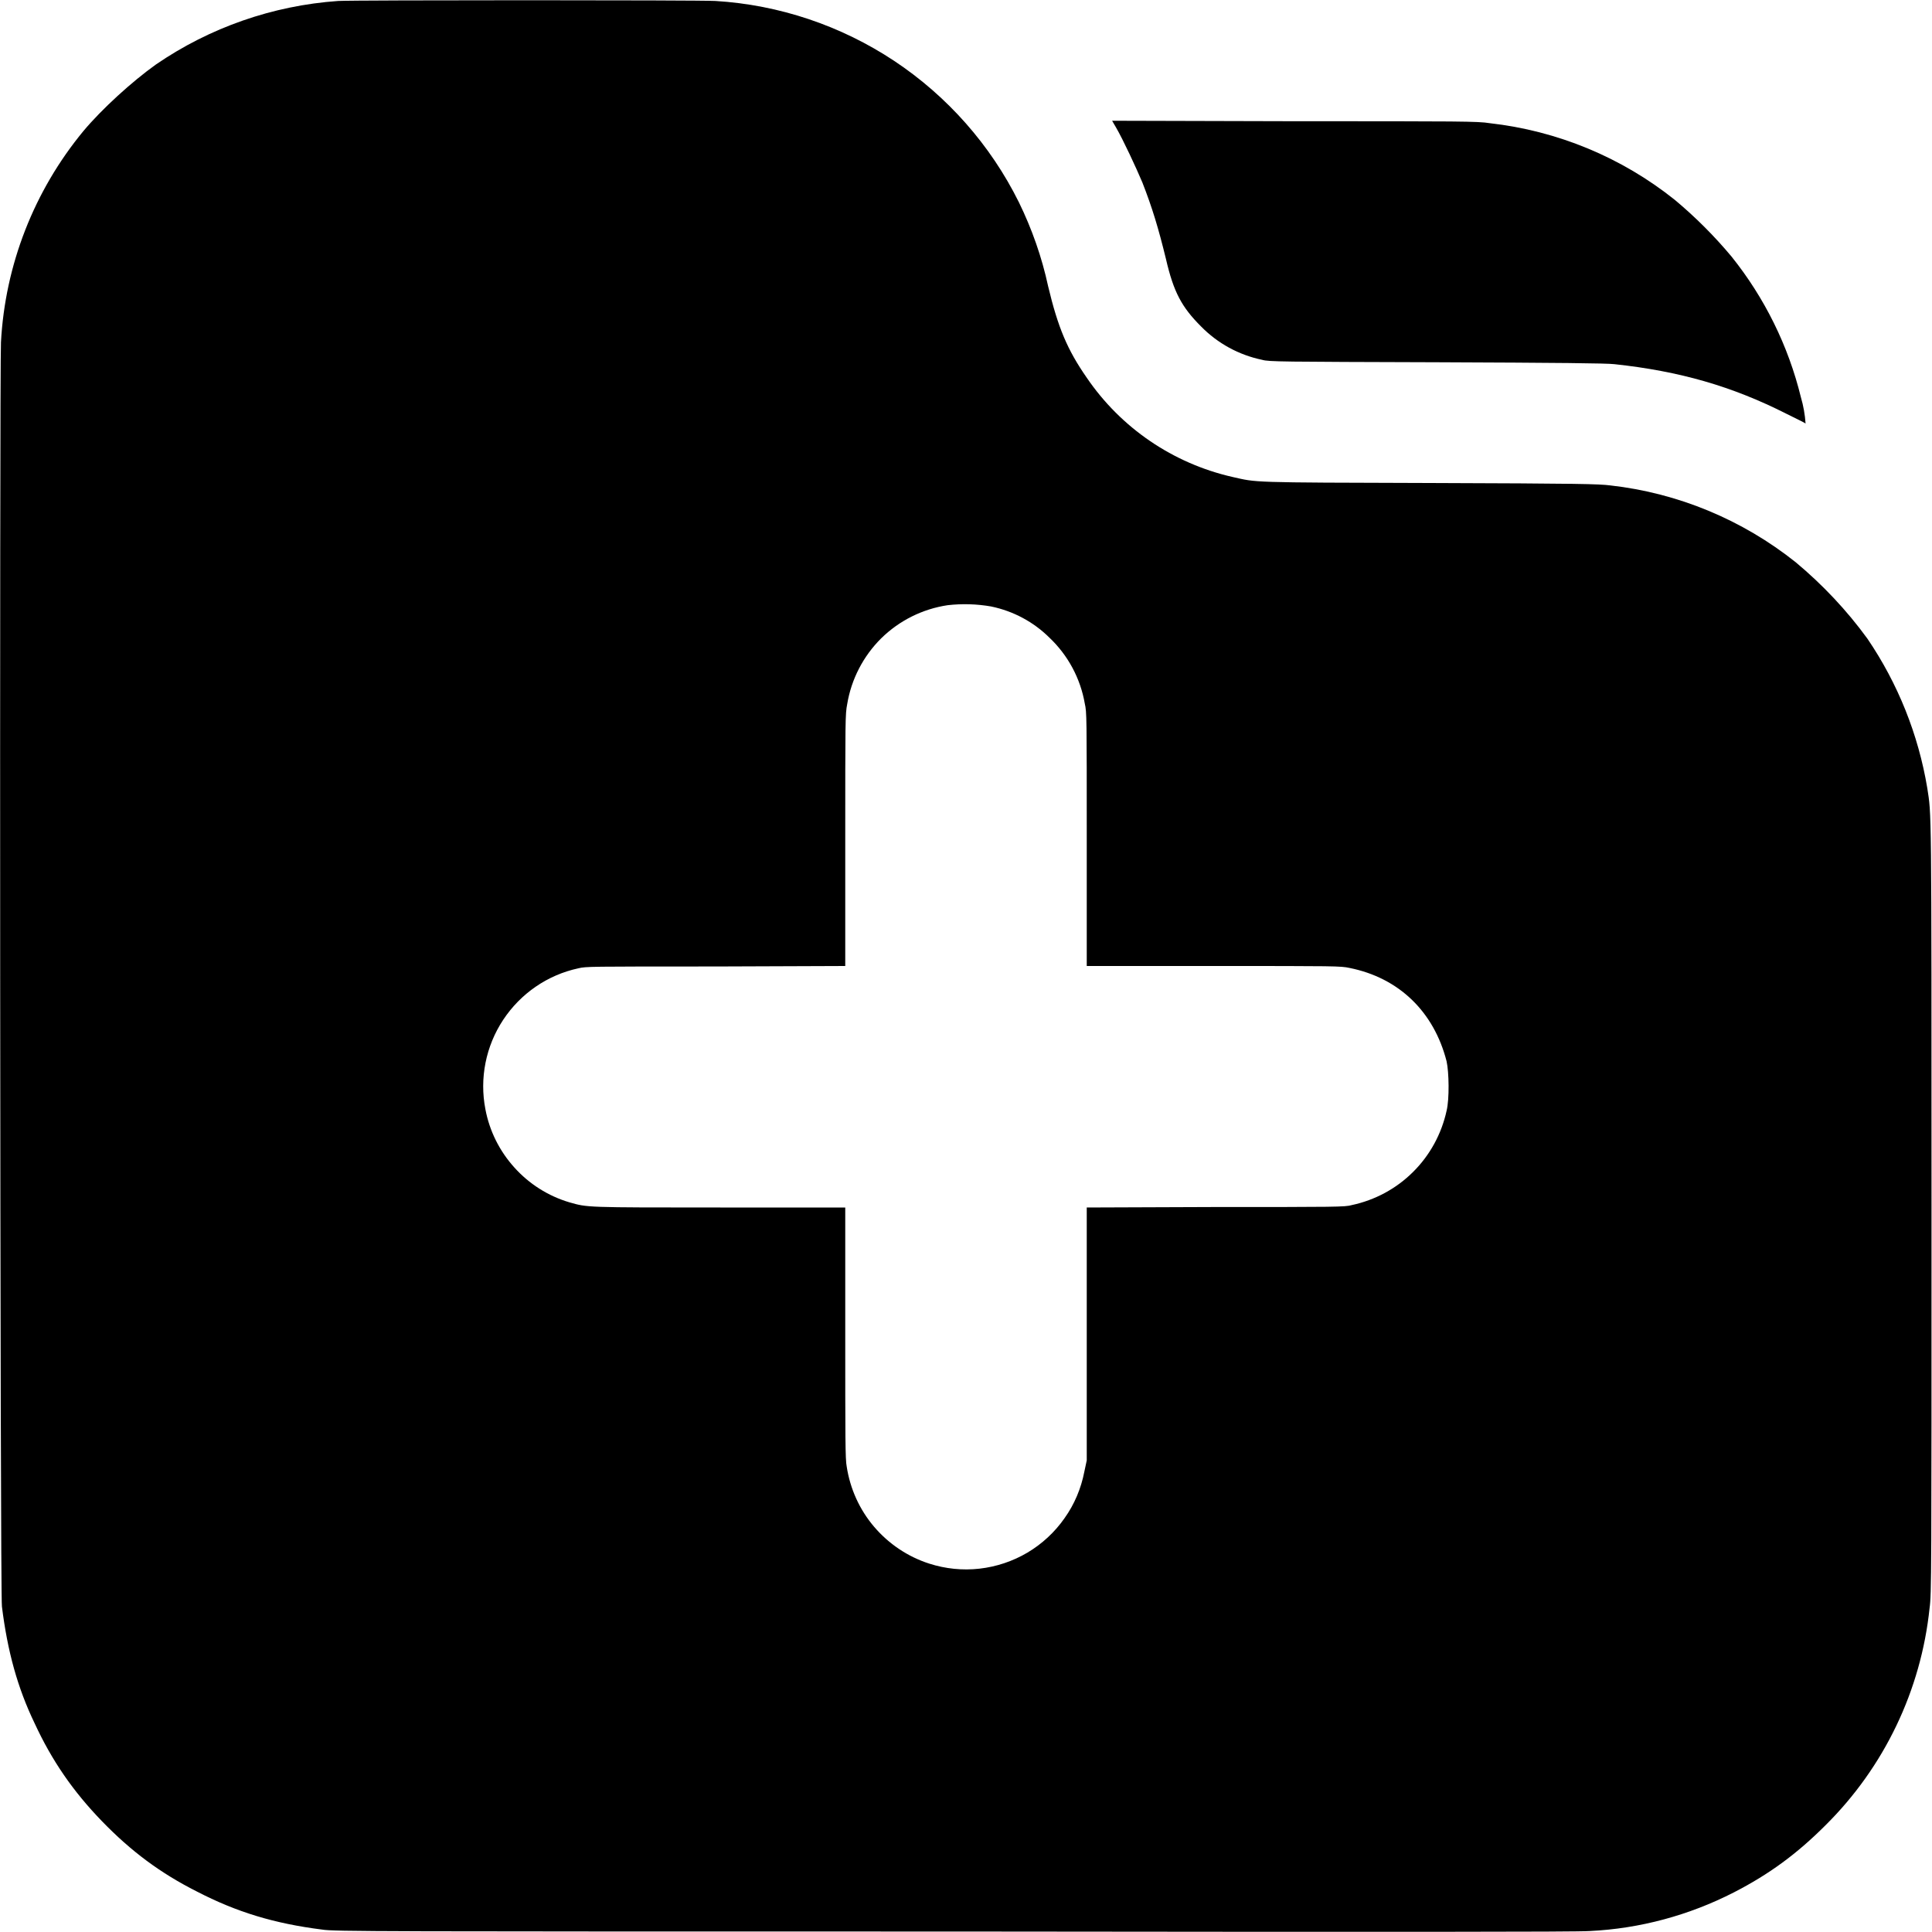 <svg width="16" height="16" viewBox="0 0 16 16" fill="none" xmlns="http://www.w3.org/2000/svg">
<g clip-path="url(#clip0_4791_7748)">
<path d="M2.8 0.008C2.259 0.046 1.737 0.228 1.29 0.535C1.094 0.675 0.844 0.902 0.691 1.085C0.282 1.58 0.042 2.194 0.008 2.835C-0.004 3.055 -3.28757e-07 13.203 0.016 13.305C0.062 13.675 0.145 13.977 0.286 14.27C0.43 14.582 0.606 14.836 0.844 15.082C1.086 15.332 1.328 15.512 1.629 15.664C1.961 15.836 2.273 15.93 2.668 15.98C2.762 15.996 3.121 15.996 7.895 15.996C11.504 16 13.063 16 13.165 15.992C13.581 15.972 13.988 15.862 14.359 15.672C14.649 15.523 14.879 15.355 15.117 15.117C15.604 14.635 15.909 13.999 15.98 13.317C15.996 13.203 15.996 13.039 15.996 10.007C15.996 6.617 15.996 6.757 15.961 6.527C15.887 6.083 15.718 5.661 15.465 5.289C15.294 5.054 15.094 4.842 14.871 4.656C14.429 4.304 13.897 4.083 13.336 4.02C13.242 4.008 13.09 4.004 11.84 4C10.324 3.996 10.414 3.996 10.207 3.95C9.715 3.838 9.284 3.545 9 3.128C8.84 2.898 8.762 2.714 8.68 2.37C8.628 2.129 8.546 1.896 8.438 1.675C8.203 1.201 7.846 0.797 7.405 0.504C6.964 0.212 6.453 0.04 5.925 0.008C5.786 -4.68753e-05 2.949 -4.68753e-05 2.8 0.008ZM8.21 5.023C8.392 5.061 8.559 5.15 8.691 5.281C8.845 5.427 8.948 5.619 8.984 5.828C9 5.898 9 5.93 9 6.95V8H10.05C11.066 8 11.102 8 11.176 8.016C11.586 8.098 11.875 8.379 11.98 8.789C12 8.879 12.004 9.102 11.98 9.199C11.938 9.391 11.842 9.567 11.703 9.705C11.564 9.844 11.387 9.939 11.195 9.98C11.141 9.996 11.062 9.996 10.07 9.996L9 10V12.094L8.98 12.188C8.953 12.327 8.898 12.458 8.816 12.573C8.735 12.689 8.63 12.786 8.509 12.858C8.387 12.93 8.252 12.975 8.112 12.991C7.971 13.007 7.829 12.992 7.695 12.949C7.518 12.892 7.36 12.786 7.239 12.644C7.118 12.502 7.04 12.329 7.012 12.145C7 12.085 7 11.91 7 11.035V10H5.965C4.84 10 4.867 10 4.715 9.957C4.54 9.905 4.382 9.805 4.26 9.669C4.137 9.533 4.054 9.367 4.02 9.187C3.97 8.93 4.023 8.664 4.167 8.446C4.311 8.228 4.534 8.074 4.79 8.019C4.855 8.004 4.867 8.004 5.93 8.004L7 8V6.957C7 5.957 7 5.914 7.016 5.832C7.05 5.625 7.149 5.434 7.298 5.286C7.448 5.139 7.64 5.043 7.848 5.012C7.969 4.998 8.091 5.002 8.211 5.023H8.21Z" fill="currentColor"/>
<path d="M9.242 1.055C9.301 1.156 9.41 1.391 9.461 1.512C9.543 1.722 9.594 1.891 9.656 2.145C9.719 2.418 9.786 2.543 9.946 2.703C10.084 2.844 10.26 2.94 10.453 2.98C10.508 2.996 10.609 2.996 11.898 3C12.906 3.004 13.308 3.008 13.371 3.016C13.911 3.074 14.344 3.199 14.793 3.426C14.879 3.469 14.953 3.504 14.953 3.508C14.948 3.434 14.935 3.36 14.914 3.289C14.81 2.864 14.614 2.467 14.34 2.125C14.198 1.955 14.041 1.798 13.871 1.656C13.43 1.303 12.898 1.083 12.336 1.02C12.238 1.004 12.098 1.004 10.723 1.004L9.21 1L9.242 1.055Z" fill="currentColor"/>
</g>
<defs>
<clipPath id="clip0_4791_7748">
<rect width="16" height="16" fill="white"/>
</clipPath>
</defs>
</svg>

